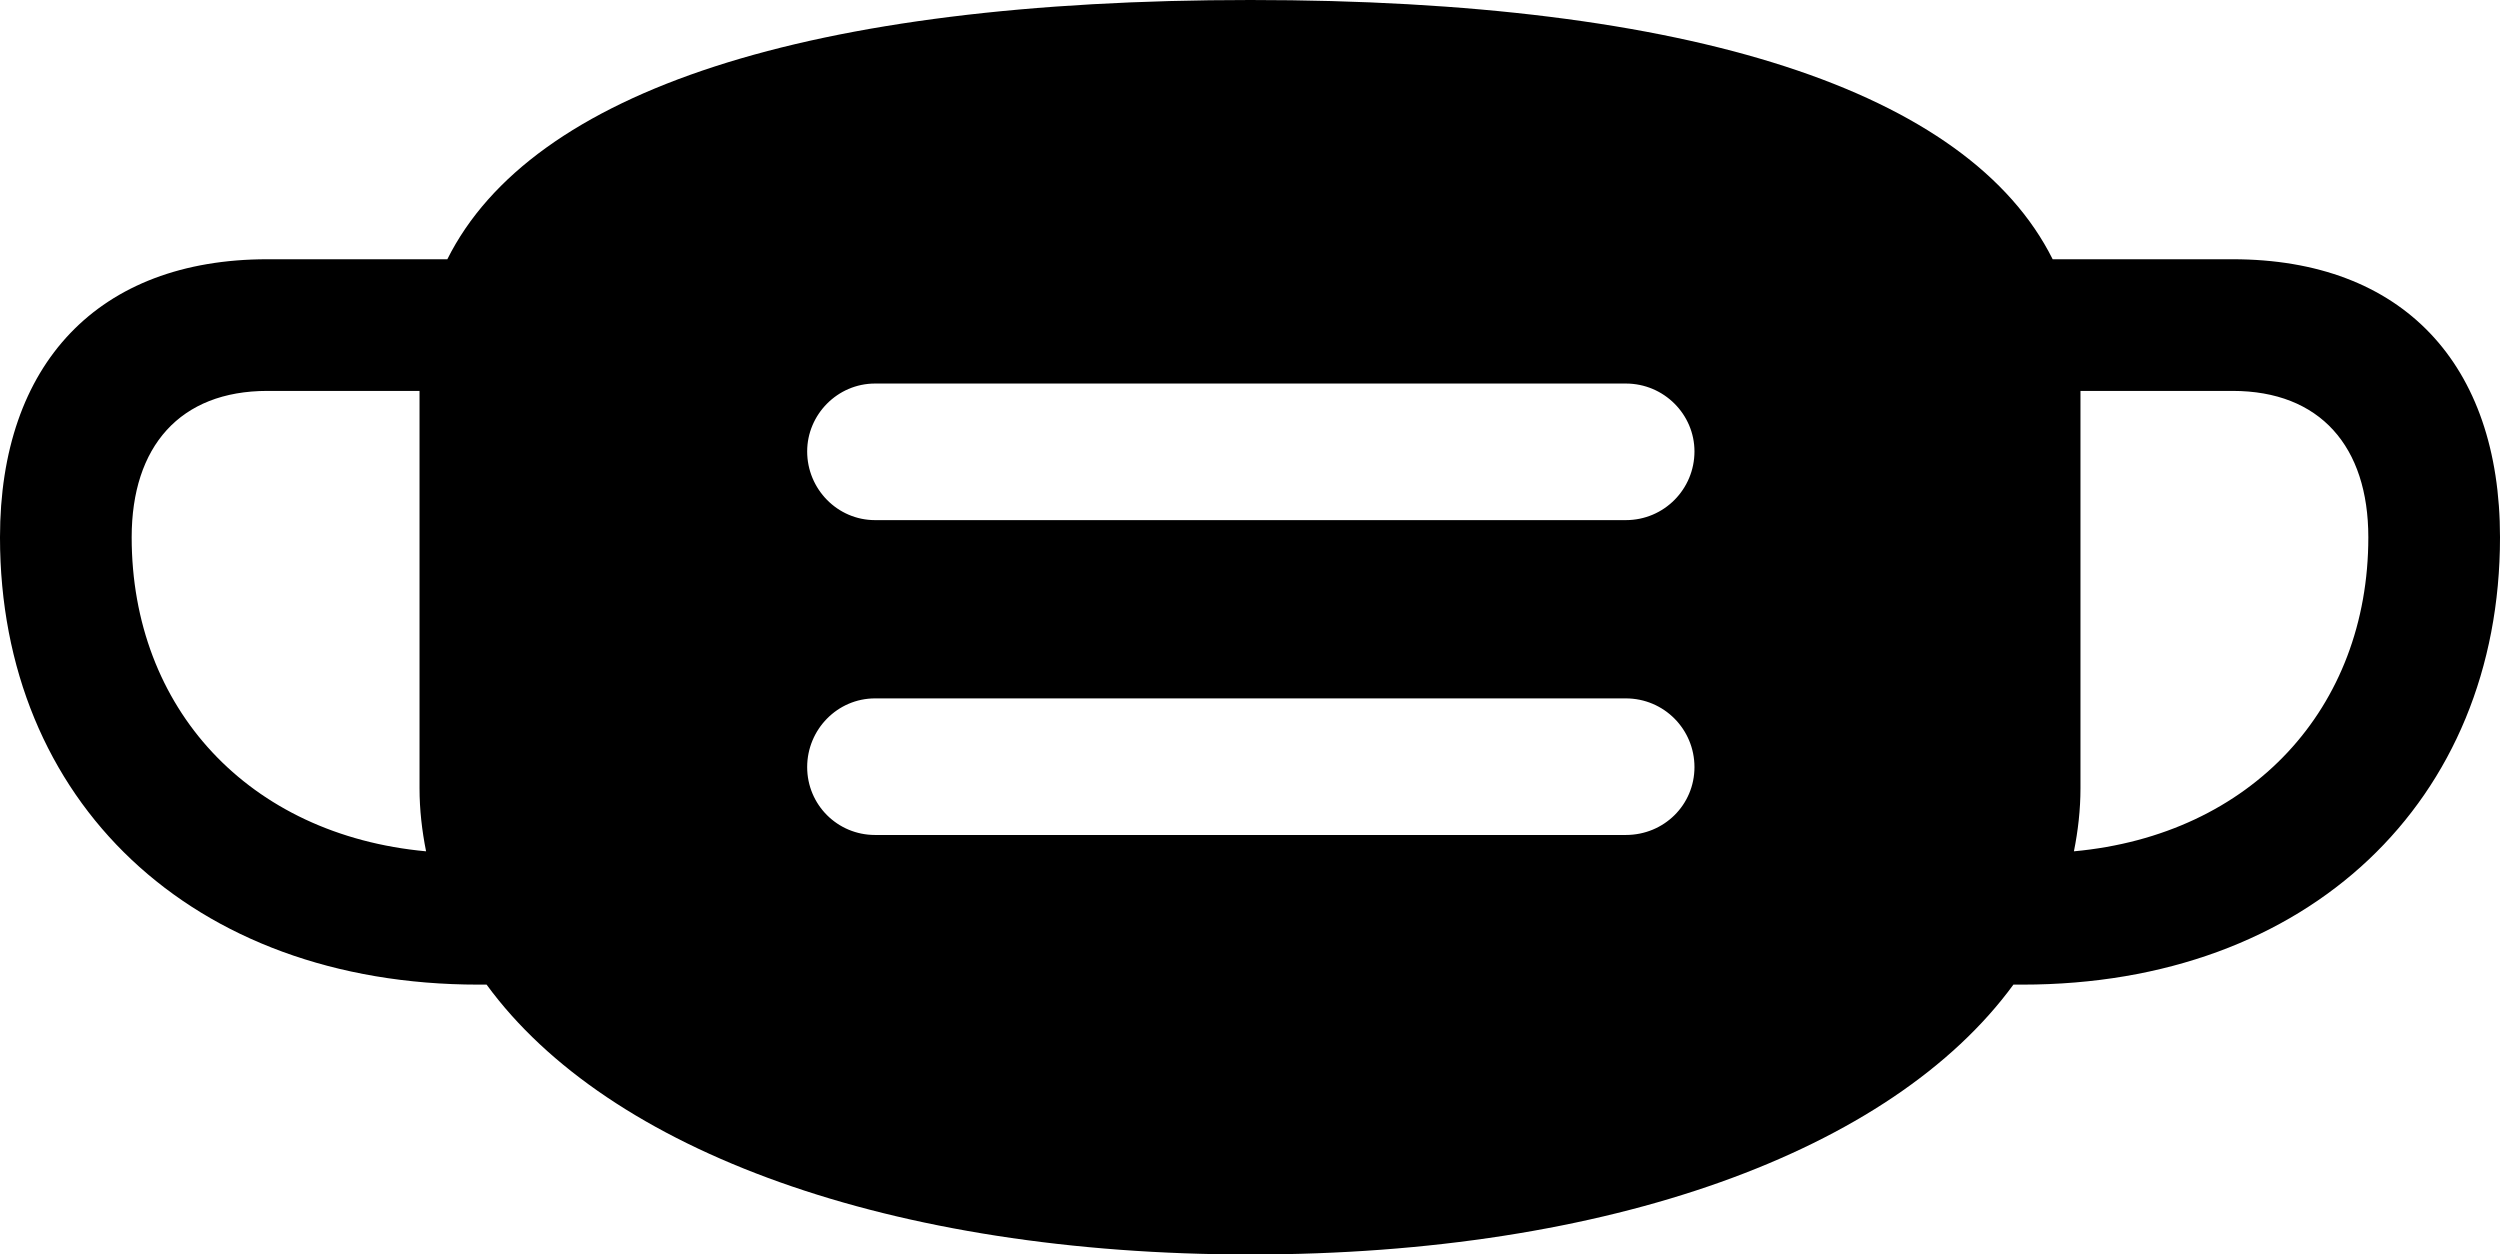 <?xml version="1.0" encoding="UTF-8" standalone="no"?>
<svg xmlns="http://www.w3.org/2000/svg"
     width="1492.676" height="749.023"
     viewBox="0 0 1492.676 749.023"
     fill="currentColor">
  <path d="M-0.002 320.799C-0.002 478.029 114.258 587.889 285.648 587.889H290.528C363.278 687.499 532.228 749.019 746.578 749.019C960.448 749.019 1129.398 687.499 1202.148 587.889H1207.518C1378.418 587.889 1492.678 478.029 1492.678 320.799C1492.678 217.289 1434.568 154.789 1333.008 154.789H1225.588C1175.298 54.199 1009.768 -0.001 746.578 -0.001C482.908 -0.001 317.388 54.199 267.088 154.789H159.668C58.598 154.789 -0.002 217.289 -0.002 320.799ZM481.938 269.529C481.938 247.559 499.998 228.999 522.458 228.999H970.708C993.648 228.999 1011.718 247.559 1011.718 269.529C1011.718 291.989 993.648 310.549 970.708 310.549H522.458C499.998 310.549 481.938 291.989 481.938 269.529ZM1242.188 470.699V233.399H1333.008C1385.258 233.399 1414.058 266.599 1414.058 320.799C1414.058 422.849 1344.238 498.539 1238.278 508.299C1240.728 496.089 1242.188 483.399 1242.188 470.699ZM78.618 320.799C78.618 266.599 107.418 233.399 159.668 233.399H250.488V470.699C250.488 483.399 251.958 496.089 254.398 508.299C148.438 498.539 78.618 422.849 78.618 320.799ZM481.938 458.009C481.938 435.549 499.998 416.989 522.458 416.989H970.708C993.648 416.989 1011.718 435.549 1011.718 458.009C1011.718 480.469 993.648 498.539 970.708 498.539H522.458C499.998 498.539 481.938 480.469 481.938 458.009Z"/>
</svg>